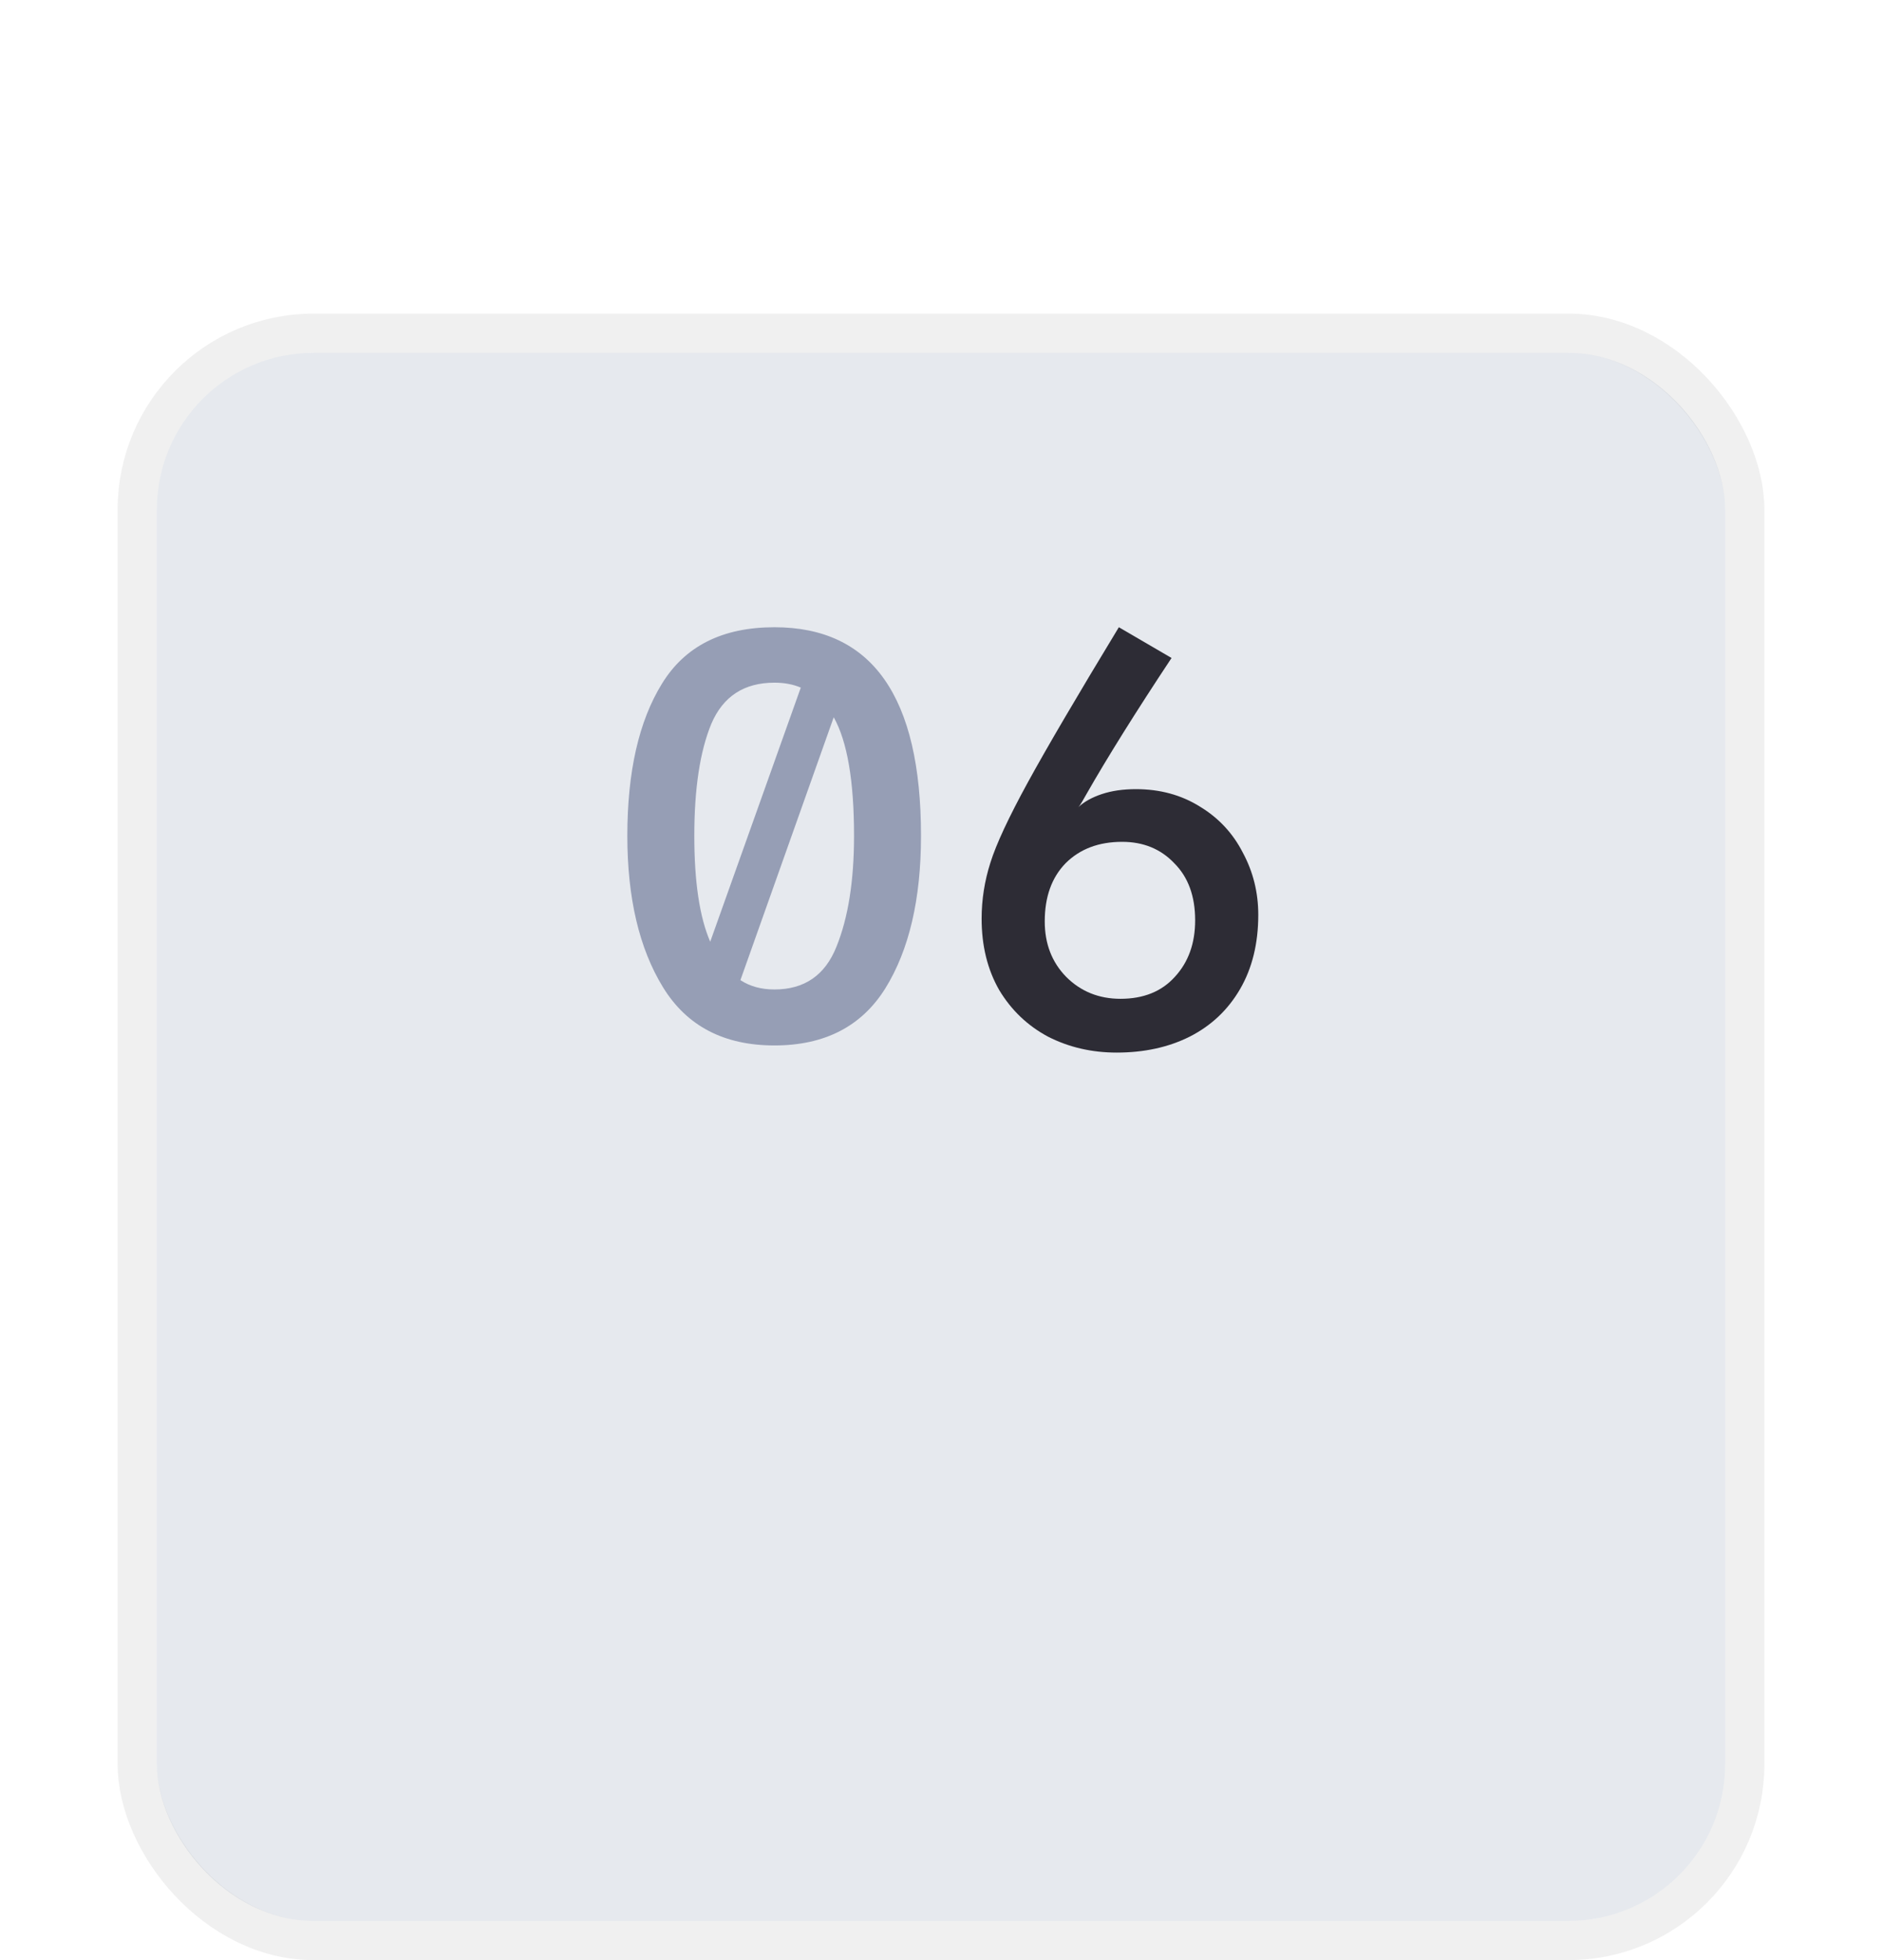 <svg width="48" height="50" viewBox="0 0 48 50" fill="none" xmlns="http://www.w3.org/2000/svg">
<g filter="url(#filter0_ddd_14_153)">
<rect x="4" y="1" width="40" height="40" rx="4" fill="#E6E9EE"/>
<rect x="3.5" y="0.5" width="41" height="41" rx="4.5" stroke="#08090A" stroke-opacity="0.06"/>
</g>
<path d="M19.752 16C22.244 16 23.49 17.773 23.49 21.32C23.49 22.935 23.187 24.232 22.58 25.212C21.973 26.183 21.031 26.668 19.752 26.668C18.464 26.668 17.517 26.173 16.91 25.184C16.303 24.195 16 22.907 16 21.32C16 19.687 16.294 18.394 16.882 17.442C17.47 16.481 18.427 16 19.752 16ZM19.752 17.414C18.977 17.414 18.441 17.764 18.142 18.464C17.853 19.164 17.708 20.116 17.708 21.32C17.708 22.496 17.843 23.397 18.114 24.022L20.424 17.54C20.228 17.456 20.004 17.414 19.752 17.414ZM19.752 25.24C20.517 25.24 21.045 24.876 21.334 24.148C21.633 23.411 21.782 22.468 21.782 21.32C21.782 19.92 21.609 18.912 21.264 18.296L18.884 25.002C19.127 25.161 19.416 25.24 19.752 25.24Z" fill="#969EB5"/>
<path d="M28.48 26.85C27.845 26.85 27.262 26.715 26.73 26.444C26.207 26.164 25.792 25.767 25.484 25.254C25.185 24.731 25.036 24.125 25.036 23.434C25.036 22.949 25.111 22.473 25.26 22.006C25.409 21.53 25.727 20.849 26.212 19.962C26.697 19.075 27.472 17.755 28.536 16L29.88 16.784C28.965 18.165 28.242 19.323 27.71 20.256C27.673 20.321 27.635 20.387 27.598 20.452C27.561 20.517 27.528 20.564 27.5 20.592C27.649 20.452 27.85 20.34 28.102 20.256C28.354 20.172 28.643 20.13 28.97 20.13C29.586 20.13 30.132 20.279 30.608 20.578C31.084 20.867 31.448 21.259 31.7 21.754C31.961 22.239 32.092 22.767 32.092 23.336C32.092 24.064 31.938 24.694 31.63 25.226C31.322 25.758 30.893 26.164 30.342 26.444C29.801 26.715 29.18 26.85 28.48 26.85ZM28.578 25.478C29.166 25.478 29.628 25.291 29.964 24.918C30.309 24.545 30.482 24.064 30.482 23.476C30.482 22.86 30.305 22.375 29.95 22.02C29.605 21.656 29.161 21.474 28.62 21.474C28.023 21.474 27.542 21.656 27.178 22.02C26.823 22.384 26.646 22.879 26.646 23.504C26.646 24.073 26.828 24.545 27.192 24.918C27.565 25.291 28.027 25.478 28.578 25.478Z" fill="#2D2C35"/>
<defs>
<filter id="filter0_ddd_14_153" x="0" y="0" width="48" height="50" filterUnits="userSpaceOnUse" color-interpolation-filters="sRGB">
<feFlood flood-opacity="0" result="BackgroundImageFix"/>
<feColorMatrix in="SourceAlpha" type="matrix" values="0 0 0 0 0 0 0 0 0 0 0 0 0 0 0 0 0 0 127 0" result="hardAlpha"/>
<feOffset dy="1"/>
<feGaussianBlur stdDeviation="0.5"/>
<feColorMatrix type="matrix" values="0 0 0 0 0.031 0 0 0 0 0.035 0 0 0 0 0.039 0 0 0 0.02 0"/>
<feBlend mode="normal" in2="BackgroundImageFix" result="effect1_dropShadow_14_153"/>
<feColorMatrix in="SourceAlpha" type="matrix" values="0 0 0 0 0 0 0 0 0 0 0 0 0 0 0 0 0 0 127 0" result="hardAlpha"/>
<feOffset dy="2"/>
<feGaussianBlur stdDeviation="1"/>
<feColorMatrix type="matrix" values="0 0 0 0 0.031 0 0 0 0 0.035 0 0 0 0 0.039 0 0 0 0.02 0"/>
<feBlend mode="normal" in2="effect1_dropShadow_14_153" result="effect2_dropShadow_14_153"/>
<feColorMatrix in="SourceAlpha" type="matrix" values="0 0 0 0 0 0 0 0 0 0 0 0 0 0 0 0 0 0 127 0" result="hardAlpha"/>
<feOffset dy="5"/>
<feGaussianBlur stdDeviation="1.5"/>
<feColorMatrix type="matrix" values="0 0 0 0 0.031 0 0 0 0 0.035 0 0 0 0 0.039 0 0 0 0.01 0"/>
<feBlend mode="normal" in2="effect2_dropShadow_14_153" result="effect3_dropShadow_14_153"/>
<feBlend mode="normal" in="SourceGraphic" in2="effect3_dropShadow_14_153" result="shape"/>
</filter>
</defs>
</svg>
